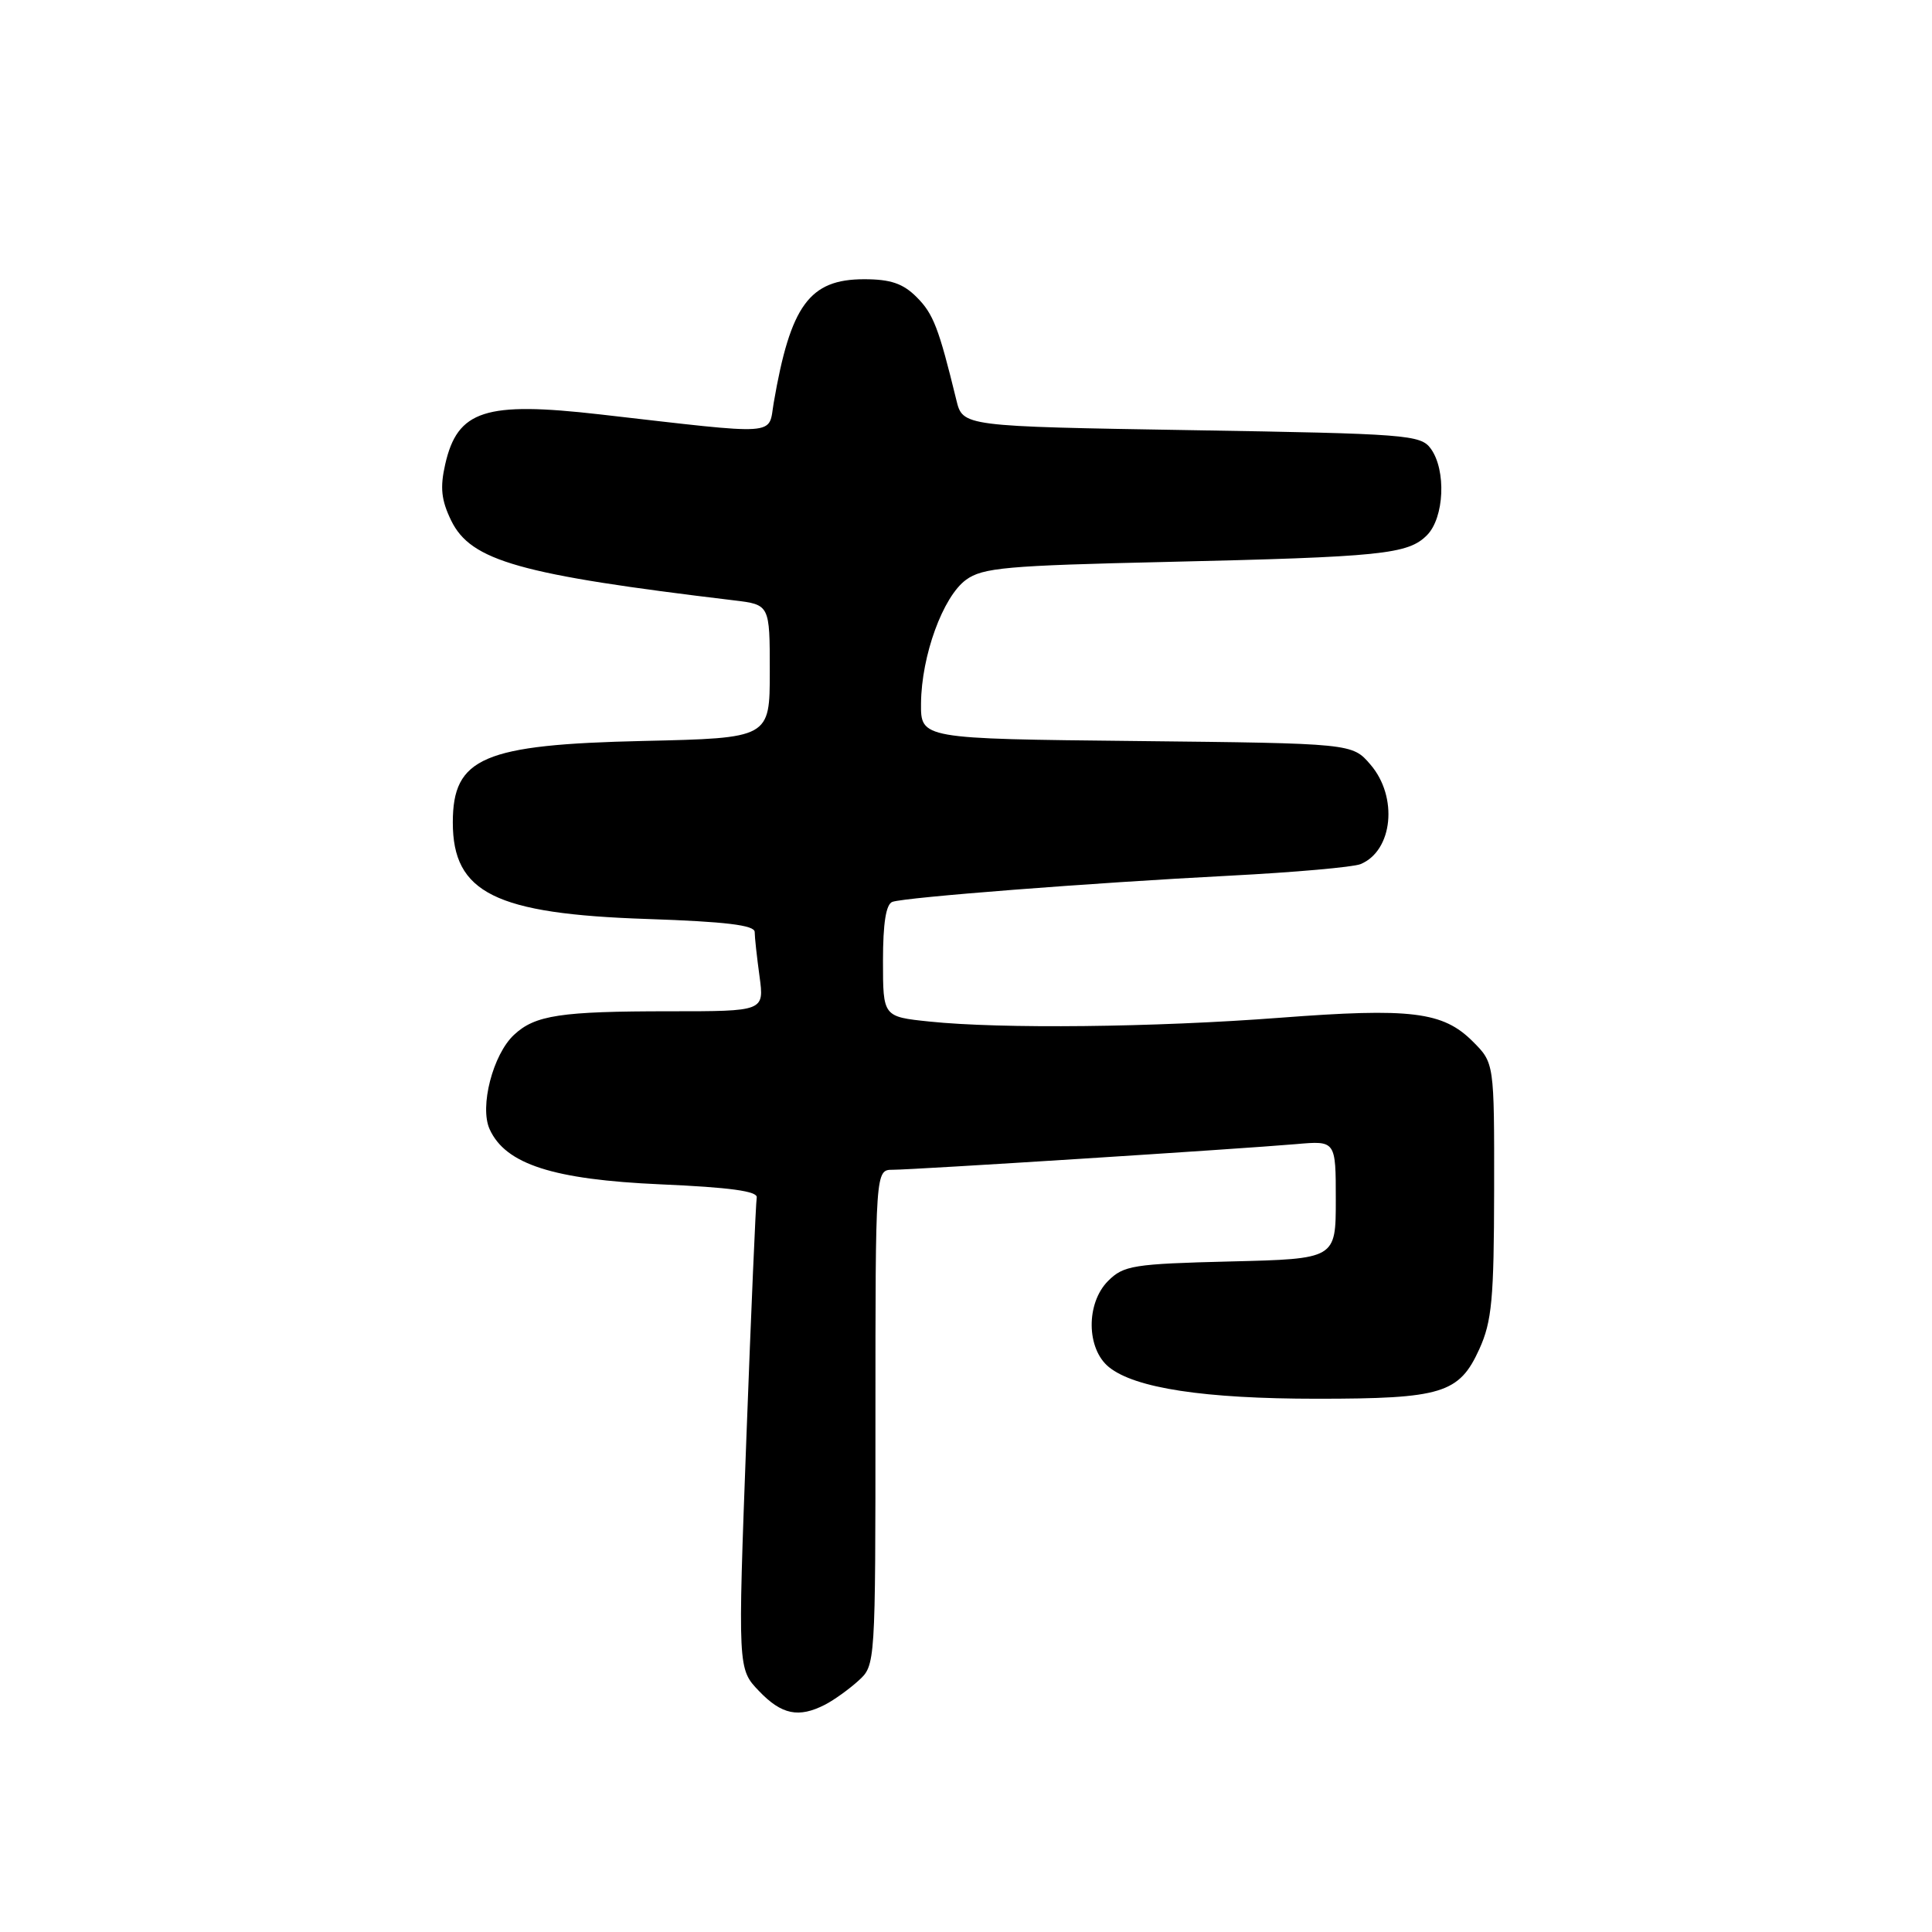 <?xml version="1.0" encoding="UTF-8" standalone="no"?>
<!DOCTYPE svg PUBLIC "-//W3C//DTD SVG 1.1//EN" "http://www.w3.org/Graphics/SVG/1.1/DTD/svg11.dtd" >
<svg xmlns="http://www.w3.org/2000/svg" xmlns:xlink="http://www.w3.org/1999/xlink" version="1.1" viewBox="0 0 256 256">
 <g >
 <path fill="currentColor"
d=" M 109.32 225.88 C 110.52 225.26 112.51 223.83 113.75 222.70 C 116.00 220.66 116.00 220.59 116.00 187.83 C 116.00 155.00 116.00 155.00 118.30 155.00 C 121.04 155.00 164.22 152.25 171.75 151.60 C 177.00 151.14 177.00 151.14 177.00 158.98 C 177.00 166.81 177.00 166.81 163.03 167.15 C 150.16 167.47 148.88 167.68 146.83 169.73 C 143.88 172.68 143.94 178.72 146.94 181.15 C 150.39 183.94 159.57 185.34 174.50 185.34 C 191.07 185.34 193.35 184.64 196.02 178.76 C 197.68 175.10 197.96 172.14 197.98 157.67 C 198.00 140.85 198.00 140.85 195.15 138.00 C 191.20 134.05 186.98 133.53 169.57 134.86 C 152.94 136.13 132.64 136.35 123.15 135.36 C 117.00 134.72 117.00 134.72 117.00 127.33 C 117.00 122.31 117.40 119.80 118.25 119.50 C 120.01 118.89 144.63 116.98 163.00 116.03 C 171.53 115.59 179.30 114.90 180.28 114.50 C 184.57 112.73 185.28 105.59 181.59 101.31 C 179.18 98.50 179.18 98.50 150.59 98.19 C 122.00 97.89 122.00 97.89 122.04 93.19 C 122.10 86.87 124.94 79.07 128.00 76.83 C 130.20 75.22 133.37 74.94 154.50 74.46 C 183.08 73.80 186.55 73.45 189.07 70.93 C 191.38 68.62 191.66 62.29 189.58 59.44 C 188.25 57.61 186.39 57.47 157.87 57.00 C 127.57 56.50 127.57 56.50 126.72 53.00 C 124.39 43.45 123.67 41.58 121.47 39.38 C 119.66 37.56 118.00 37.00 114.50 37.00 C 107.26 37.00 104.74 40.45 102.52 53.38 C 101.77 57.79 103.62 57.67 79.50 54.91 C 64.27 53.17 60.62 54.35 58.99 61.53 C 58.29 64.62 58.47 66.27 59.79 68.99 C 62.41 74.33 68.85 76.15 97.25 79.55 C 102.00 80.12 102.00 80.12 102.00 88.96 C 102.00 97.80 102.00 97.80 85.25 98.18 C 64.02 98.66 60.00 100.38 60.00 108.98 C 60.00 118.31 65.62 121.10 85.75 121.77 C 96.13 122.12 100.00 122.59 100.00 123.49 C 100.00 124.17 100.29 126.81 100.64 129.36 C 101.27 134.00 101.27 134.00 88.76 134.00 C 74.28 134.00 70.90 134.51 68.11 137.12 C 65.31 139.72 63.52 146.66 64.88 149.63 C 66.99 154.27 73.29 156.30 87.50 156.93 C 96.71 157.33 100.43 157.84 100.27 158.68 C 100.15 159.33 99.53 173.65 98.90 190.50 C 97.76 221.14 97.76 221.14 100.57 224.07 C 103.57 227.21 105.83 227.67 109.32 225.88 Z "/>
</g>
</svg>